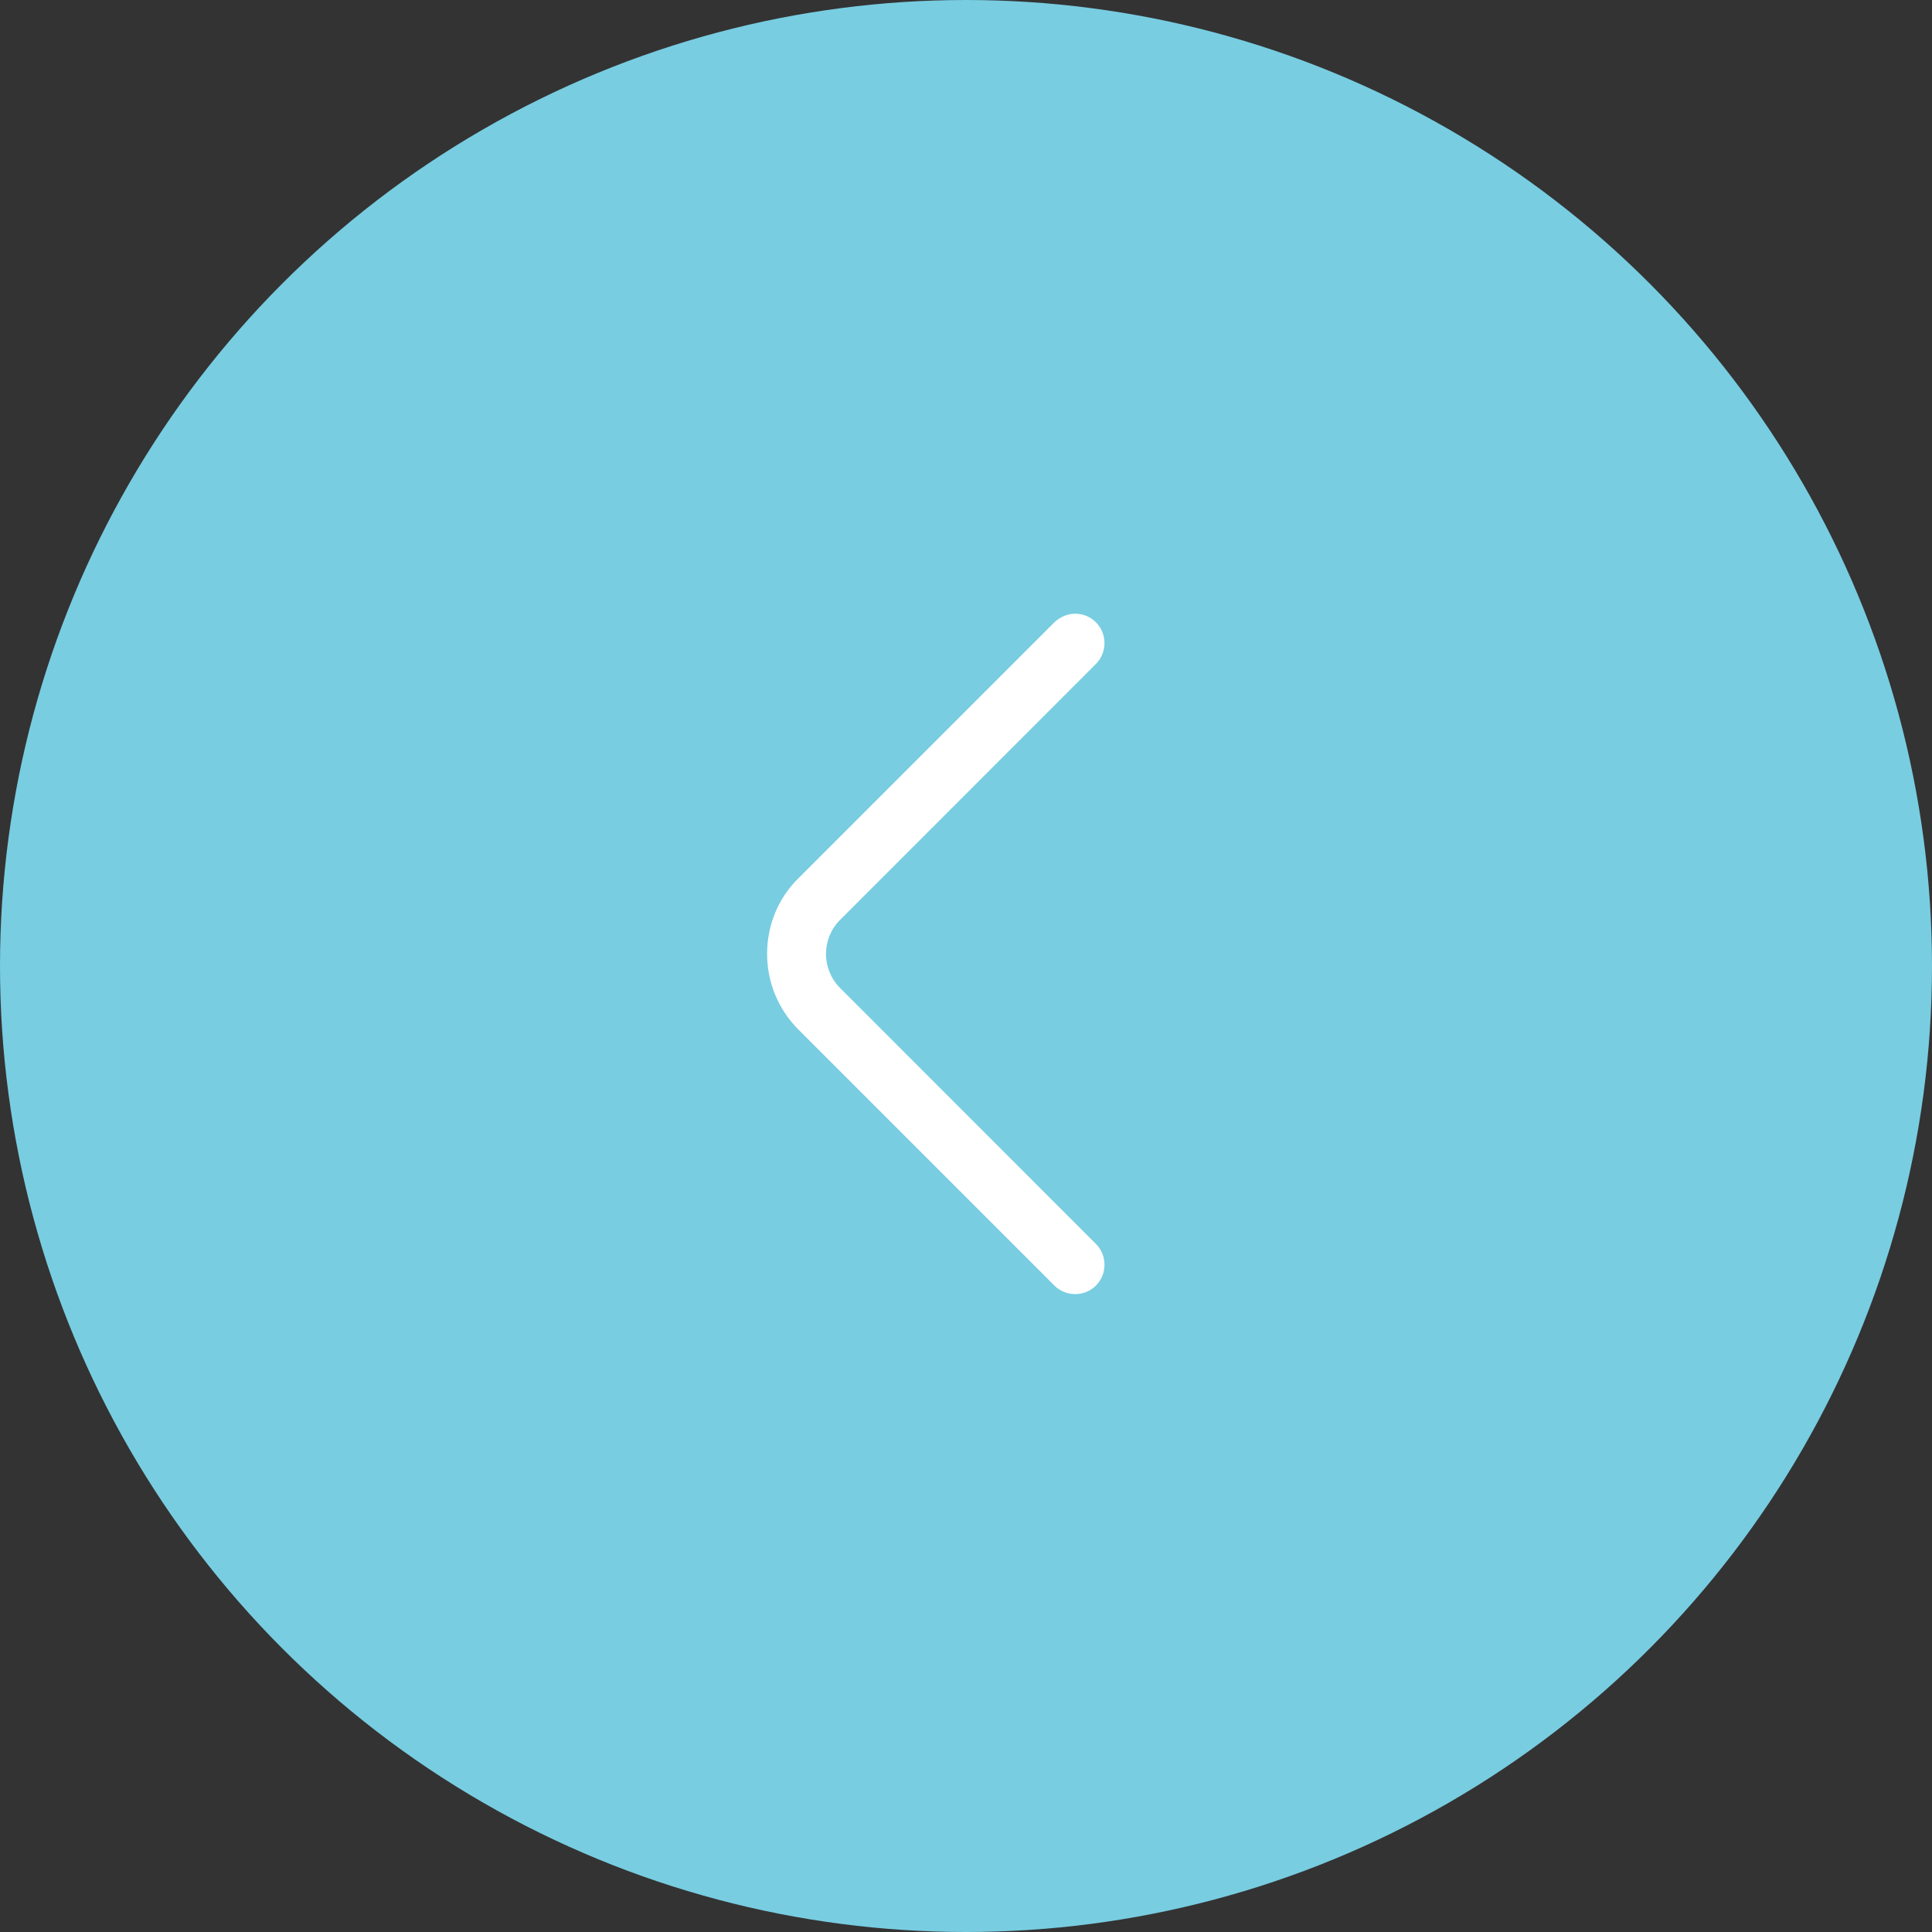 <svg width="20" height="20" viewBox="0 0 20 20" fill="none" xmlns="http://www.w3.org/2000/svg">
<rect x="0" y="0" width="20" height="20" fill="#333333" stroke="none"/>
<circle cx="10" cy="10" r="10" transform="rotate(-180 10 10)" fill="#78CDE1"/>
<path d="M11.13 6.353C11.207 6.353 11.284 6.381 11.345 6.442C11.463 6.56 11.463 6.755 11.345 6.873L8.697 9.522C8.502 9.717 8.502 10.033 8.697 10.228L11.345 12.877C11.463 12.995 11.463 13.19 11.345 13.308C11.228 13.426 11.033 13.426 10.915 13.308L8.266 10.659C8.059 10.452 7.941 10.172 7.941 9.875C7.941 9.578 8.055 9.298 8.266 9.091L10.915 6.442C10.976 6.385 11.053 6.353 11.13 6.353Z" fill="white"/>
</svg>
